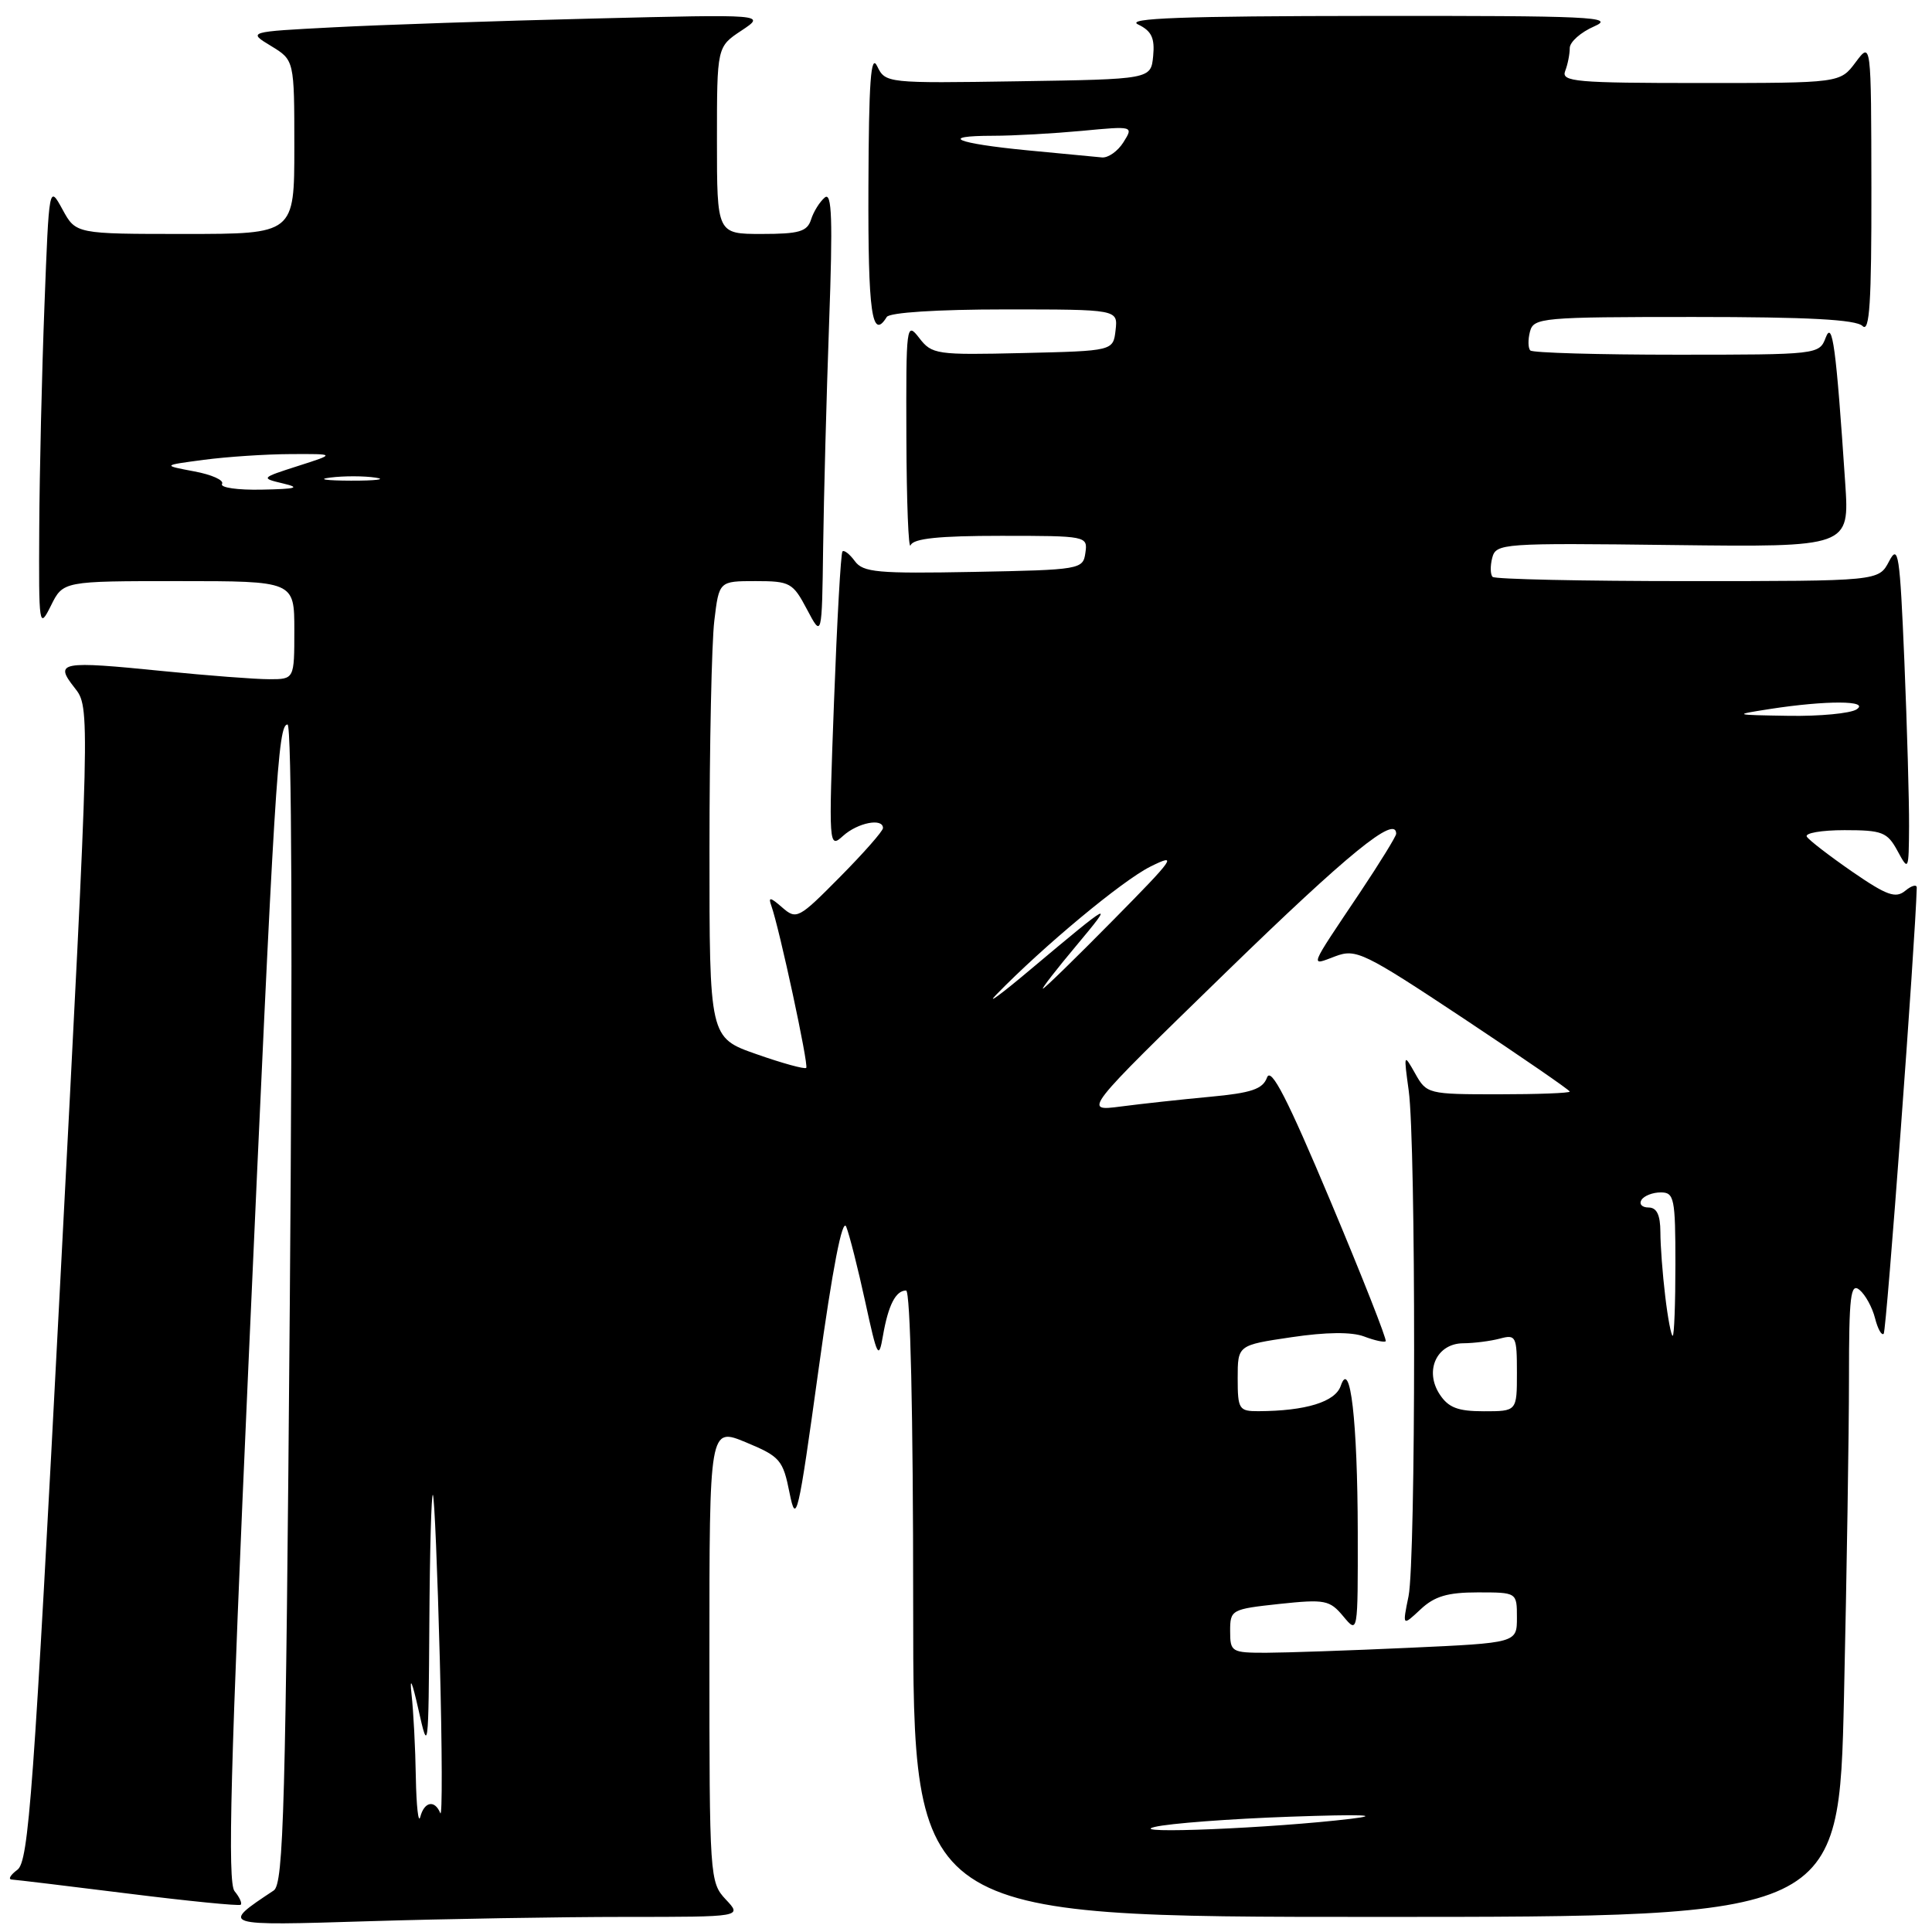 <?xml version="1.0" encoding="UTF-8" standalone="no"?>
<!DOCTYPE svg PUBLIC "-//W3C//DTD SVG 1.1//EN" "http://www.w3.org/Graphics/SVG/1.1/DTD/svg11.dtd" >
<svg xmlns="http://www.w3.org/2000/svg" xmlns:xlink="http://www.w3.org/1999/xlink" version="1.1" viewBox="0 0 256 256">
 <g >
 <path fill="currentColor"
d=" M 82.83 254.00 C 98.35 254.00 98.35 254.00 96.17 251.69 C 94.04 249.41 94.00 248.80 94.00 219.24 C 94.00 189.11 94.00 189.11 98.85 191.12 C 103.37 193.00 103.75 193.45 104.62 197.82 C 105.49 202.16 105.76 201.00 108.45 181.55 C 110.32 168.02 111.62 161.30 112.13 162.55 C 112.56 163.62 113.69 168.10 114.65 172.50 C 116.25 179.88 116.44 180.22 117.00 176.97 C 117.70 172.94 118.69 171.00 120.06 171.00 C 120.63 171.00 121.00 187.24 121.00 212.50 C 121.00 254.00 121.00 254.00 182.34 254.00 C 243.68 254.00 243.68 254.00 244.34 224.75 C 244.70 208.66 245.00 189.71 245.00 182.63 C 245.00 171.70 245.21 169.93 246.40 170.92 C 247.17 171.56 248.09 173.24 248.45 174.66 C 248.81 176.08 249.32 177.01 249.60 176.73 C 249.97 176.36 253.80 124.63 253.98 117.63 C 253.99 117.15 253.31 117.33 252.47 118.02 C 251.19 119.08 250.03 118.67 245.44 115.51 C 242.42 113.42 239.70 111.33 239.41 110.86 C 239.12 110.39 241.37 110.00 244.41 110.00 C 249.41 110.00 250.08 110.26 251.43 112.75 C 252.89 115.45 252.92 115.39 252.96 109.50 C 252.98 106.20 252.70 96.36 252.34 87.63 C 251.74 73.37 251.54 72.03 250.31 74.38 C 248.94 77.00 248.94 77.00 223.63 77.00 C 209.72 77.00 198.08 76.75 197.78 76.44 C 197.47 76.14 197.45 74.99 197.73 73.91 C 198.23 72.00 199.06 71.94 221.66 72.22 C 245.07 72.50 245.07 72.50 244.50 64.00 C 243.29 45.94 242.81 42.36 241.91 44.75 C 241.07 46.97 240.85 47.00 222.20 47.00 C 211.82 47.00 203.08 46.75 202.78 46.44 C 202.47 46.14 202.45 45.01 202.73 43.94 C 203.21 42.10 204.28 42.00 224.42 42.00 C 239.56 42.00 245.94 42.34 246.80 43.20 C 247.73 44.13 247.99 40.08 247.97 24.95 C 247.94 5.50 247.94 5.50 245.88 8.25 C 243.83 11.00 243.83 11.00 225.31 11.00 C 208.83 11.00 206.85 10.83 207.39 9.42 C 207.73 8.55 208.00 7.18 208.00 6.37 C 208.00 5.56 209.46 4.27 211.25 3.49 C 214.13 2.24 210.78 2.08 181.50 2.11 C 156.63 2.13 149.07 2.41 150.80 3.24 C 152.59 4.10 153.03 5.04 152.80 7.43 C 152.50 10.50 152.50 10.50 134.91 10.77 C 117.49 11.04 117.32 11.02 116.23 8.77 C 115.39 7.03 115.12 10.77 115.07 24.75 C 115.01 41.46 115.53 45.19 117.50 42.00 C 117.87 41.41 124.20 41.00 133.13 41.00 C 148.13 41.00 148.13 41.00 147.82 43.75 C 147.50 46.50 147.50 46.50 135.53 46.78 C 124.08 47.05 123.48 46.97 121.80 44.78 C 120.10 42.58 120.05 43.02 120.10 58.00 C 120.13 66.53 120.38 72.94 120.66 72.25 C 121.02 71.35 124.40 71.00 132.65 71.00 C 143.99 71.00 144.14 71.03 143.82 73.25 C 143.51 75.45 143.18 75.51 129.01 75.78 C 116.30 76.02 114.36 75.85 113.27 74.35 C 112.58 73.41 111.84 72.84 111.63 73.07 C 111.41 73.31 110.91 82.28 110.51 93.00 C 109.79 112.25 109.81 112.48 111.72 110.75 C 113.65 109.01 117.00 108.35 117.00 109.72 C 117.00 110.12 114.44 113.03 111.30 116.20 C 105.80 121.76 105.54 121.89 103.63 120.23 C 102.08 118.87 101.77 118.82 102.20 120.00 C 103.28 123.03 107.18 141.15 106.83 141.50 C 106.63 141.70 103.66 140.89 100.23 139.68 C 94.00 137.50 94.00 137.50 94.01 112.50 C 94.01 98.75 94.30 85.14 94.65 82.25 C 95.28 77.00 95.28 77.00 100.12 77.00 C 104.69 77.00 105.06 77.21 106.93 80.75 C 108.91 84.50 108.91 84.50 109.07 72.50 C 109.16 65.90 109.51 52.55 109.86 42.83 C 110.36 29.05 110.23 25.39 109.29 26.17 C 108.62 26.73 107.80 28.04 107.47 29.09 C 106.96 30.69 105.89 31.00 100.93 31.00 C 95.00 31.00 95.00 31.00 95.00 18.60 C 95.00 6.20 95.00 6.20 98.25 4.05 C 101.50 1.89 101.50 1.89 78.50 2.46 C 65.85 2.77 50.40 3.29 44.16 3.62 C 32.81 4.21 32.81 4.21 35.91 6.09 C 39.00 7.97 39.00 7.97 39.00 19.49 C 39.00 31.00 39.00 31.00 24.53 31.00 C 10.05 31.00 10.05 31.00 8.28 27.75 C 6.50 24.50 6.50 24.50 5.89 40.50 C 5.55 49.30 5.24 62.58 5.20 70.00 C 5.13 83.09 5.18 83.40 6.75 80.25 C 8.36 77.00 8.36 77.00 23.68 77.00 C 39.00 77.00 39.00 77.00 39.00 83.50 C 39.00 90.00 39.00 90.00 35.67 90.00 C 33.84 90.00 27.55 89.52 21.68 88.93 C 7.96 87.55 7.17 87.69 9.88 91.13 C 11.96 93.76 11.96 93.76 7.97 170.13 C 4.45 237.73 3.80 246.64 2.31 247.75 C 1.38 248.44 1.04 249.02 1.56 249.05 C 2.08 249.08 9.02 249.91 17.00 250.91 C 24.98 251.91 31.68 252.57 31.89 252.39 C 32.11 252.20 31.74 251.39 31.08 250.59 C 30.13 249.45 30.53 234.37 32.92 180.82 C 36.40 103.00 36.83 96.00 38.10 96.00 C 38.66 96.00 38.78 126.16 38.40 172.75 C 37.86 239.53 37.58 249.63 36.27 250.50 C 29.19 255.20 29.13 255.18 48.91 254.57 C 59.04 254.26 74.30 254.00 82.83 254.00 Z  M 153.00 242.08 C 154.93 241.61 163.03 241.00 171.00 240.72 C 180.44 240.39 183.23 240.49 179.00 241.00 C 168.74 242.24 148.98 243.06 153.00 242.08 Z  M 55.10 235.50 C 55.04 231.65 54.78 226.70 54.53 224.50 C 54.26 222.01 54.60 222.77 55.44 226.50 C 56.75 232.36 56.78 232.11 56.89 215.08 C 56.95 205.50 57.16 197.85 57.36 198.08 C 57.56 198.31 57.97 208.18 58.28 220.00 C 58.59 231.82 58.62 240.94 58.34 240.25 C 57.61 238.45 56.22 238.71 55.69 240.75 C 55.44 241.71 55.17 239.35 55.10 235.50 Z  M 163.00 216.12 C 163.00 213.30 163.16 213.22 169.52 212.53 C 175.57 211.89 176.19 212.01 177.99 214.17 C 179.93 216.50 179.93 216.50 179.91 203.00 C 179.88 188.26 178.92 179.92 177.66 183.62 C 176.94 185.76 173.03 186.96 166.75 186.99 C 164.17 187.00 164.00 186.73 164.00 182.62 C 164.00 178.24 164.00 178.24 171.11 177.19 C 175.74 176.50 179.10 176.47 180.75 177.09 C 182.14 177.62 183.43 177.90 183.61 177.72 C 183.80 177.53 180.50 169.16 176.28 159.12 C 170.60 145.60 168.42 141.35 167.89 142.77 C 167.32 144.32 165.83 144.82 160.34 145.33 C 156.58 145.68 151.25 146.26 148.50 146.62 C 143.50 147.27 143.50 147.27 162.40 128.88 C 178.69 113.04 185.00 107.90 185.00 110.48 C 185.00 110.81 182.83 114.33 180.18 118.30 C 173.33 128.52 173.53 128.00 176.92 126.72 C 179.68 125.68 180.67 126.16 193.93 134.95 C 201.67 140.09 208.00 144.45 208.00 144.64 C 208.00 144.84 203.74 145.00 198.53 145.00 C 189.24 145.00 189.03 144.95 187.52 142.25 C 186.00 139.56 185.99 139.61 186.66 144.50 C 187.63 151.58 187.61 206.68 186.64 211.50 C 185.82 215.50 185.82 215.50 188.23 213.25 C 190.08 211.51 191.82 211.00 195.81 211.00 C 201.00 211.00 201.00 211.00 201.00 214.34 C 201.00 217.69 201.00 217.69 186.75 218.34 C 178.91 218.70 170.36 218.99 167.75 219.00 C 163.18 219.00 163.00 218.89 163.00 216.12 Z  M 190.76 184.75 C 188.71 181.61 190.38 178.00 193.90 177.99 C 195.33 177.98 197.51 177.70 198.75 177.37 C 200.87 176.80 201.00 177.07 201.00 181.88 C 201.00 187.00 201.00 187.00 196.62 187.00 C 193.17 187.00 191.92 186.52 190.76 184.75 Z  M 220.65 171.75 C 220.30 168.86 220.01 165.04 220.01 163.25 C 220.00 160.98 219.53 160.00 218.44 160.00 C 217.58 160.00 217.16 159.55 217.50 159.00 C 217.84 158.45 218.99 158.00 220.06 158.00 C 221.84 158.00 222.00 158.76 222.00 167.50 C 222.00 172.72 221.84 177.00 221.64 177.00 C 221.44 177.00 220.99 174.64 220.65 171.75 Z  M 132.00 131.81 C 138.25 125.38 148.72 116.68 152.43 114.83 C 156.13 112.99 155.68 113.63 147.52 121.90 C 142.58 126.91 138.39 131.00 138.19 131.00 C 138.00 131.00 140.01 128.41 142.66 125.25 C 147.77 119.14 147.43 119.32 136.50 128.50 C 132.65 131.74 130.62 133.23 132.00 131.81 Z  M 234.50 93.95 C 241.98 92.79 247.84 92.81 246.00 94.00 C 245.18 94.53 241.12 94.92 237.00 94.85 C 229.64 94.73 229.59 94.72 234.50 93.95 Z  M 29.42 64.12 C 29.72 63.64 28.06 62.89 25.73 62.46 C 21.50 61.66 21.50 61.66 27.00 60.93 C 30.02 60.53 35.20 60.18 38.50 60.17 C 44.50 60.14 44.50 60.14 39.50 61.74 C 34.55 63.33 34.53 63.35 37.50 64.06 C 39.87 64.62 39.29 64.79 34.69 64.88 C 31.50 64.95 29.13 64.61 29.42 64.12 Z  M 43.77 63.28 C 45.57 63.05 48.27 63.06 49.77 63.29 C 51.27 63.51 49.80 63.70 46.50 63.69 C 43.20 63.68 41.97 63.50 43.77 63.28 Z  M 136.14 19.92 C 126.64 19.00 124.27 18.00 131.58 17.99 C 134.29 17.99 139.58 17.69 143.35 17.34 C 150.19 16.69 150.21 16.70 148.86 18.85 C 148.12 20.03 146.84 20.94 146.01 20.86 C 145.18 20.79 140.74 20.36 136.14 19.92 Z "/>
</g>
</svg>